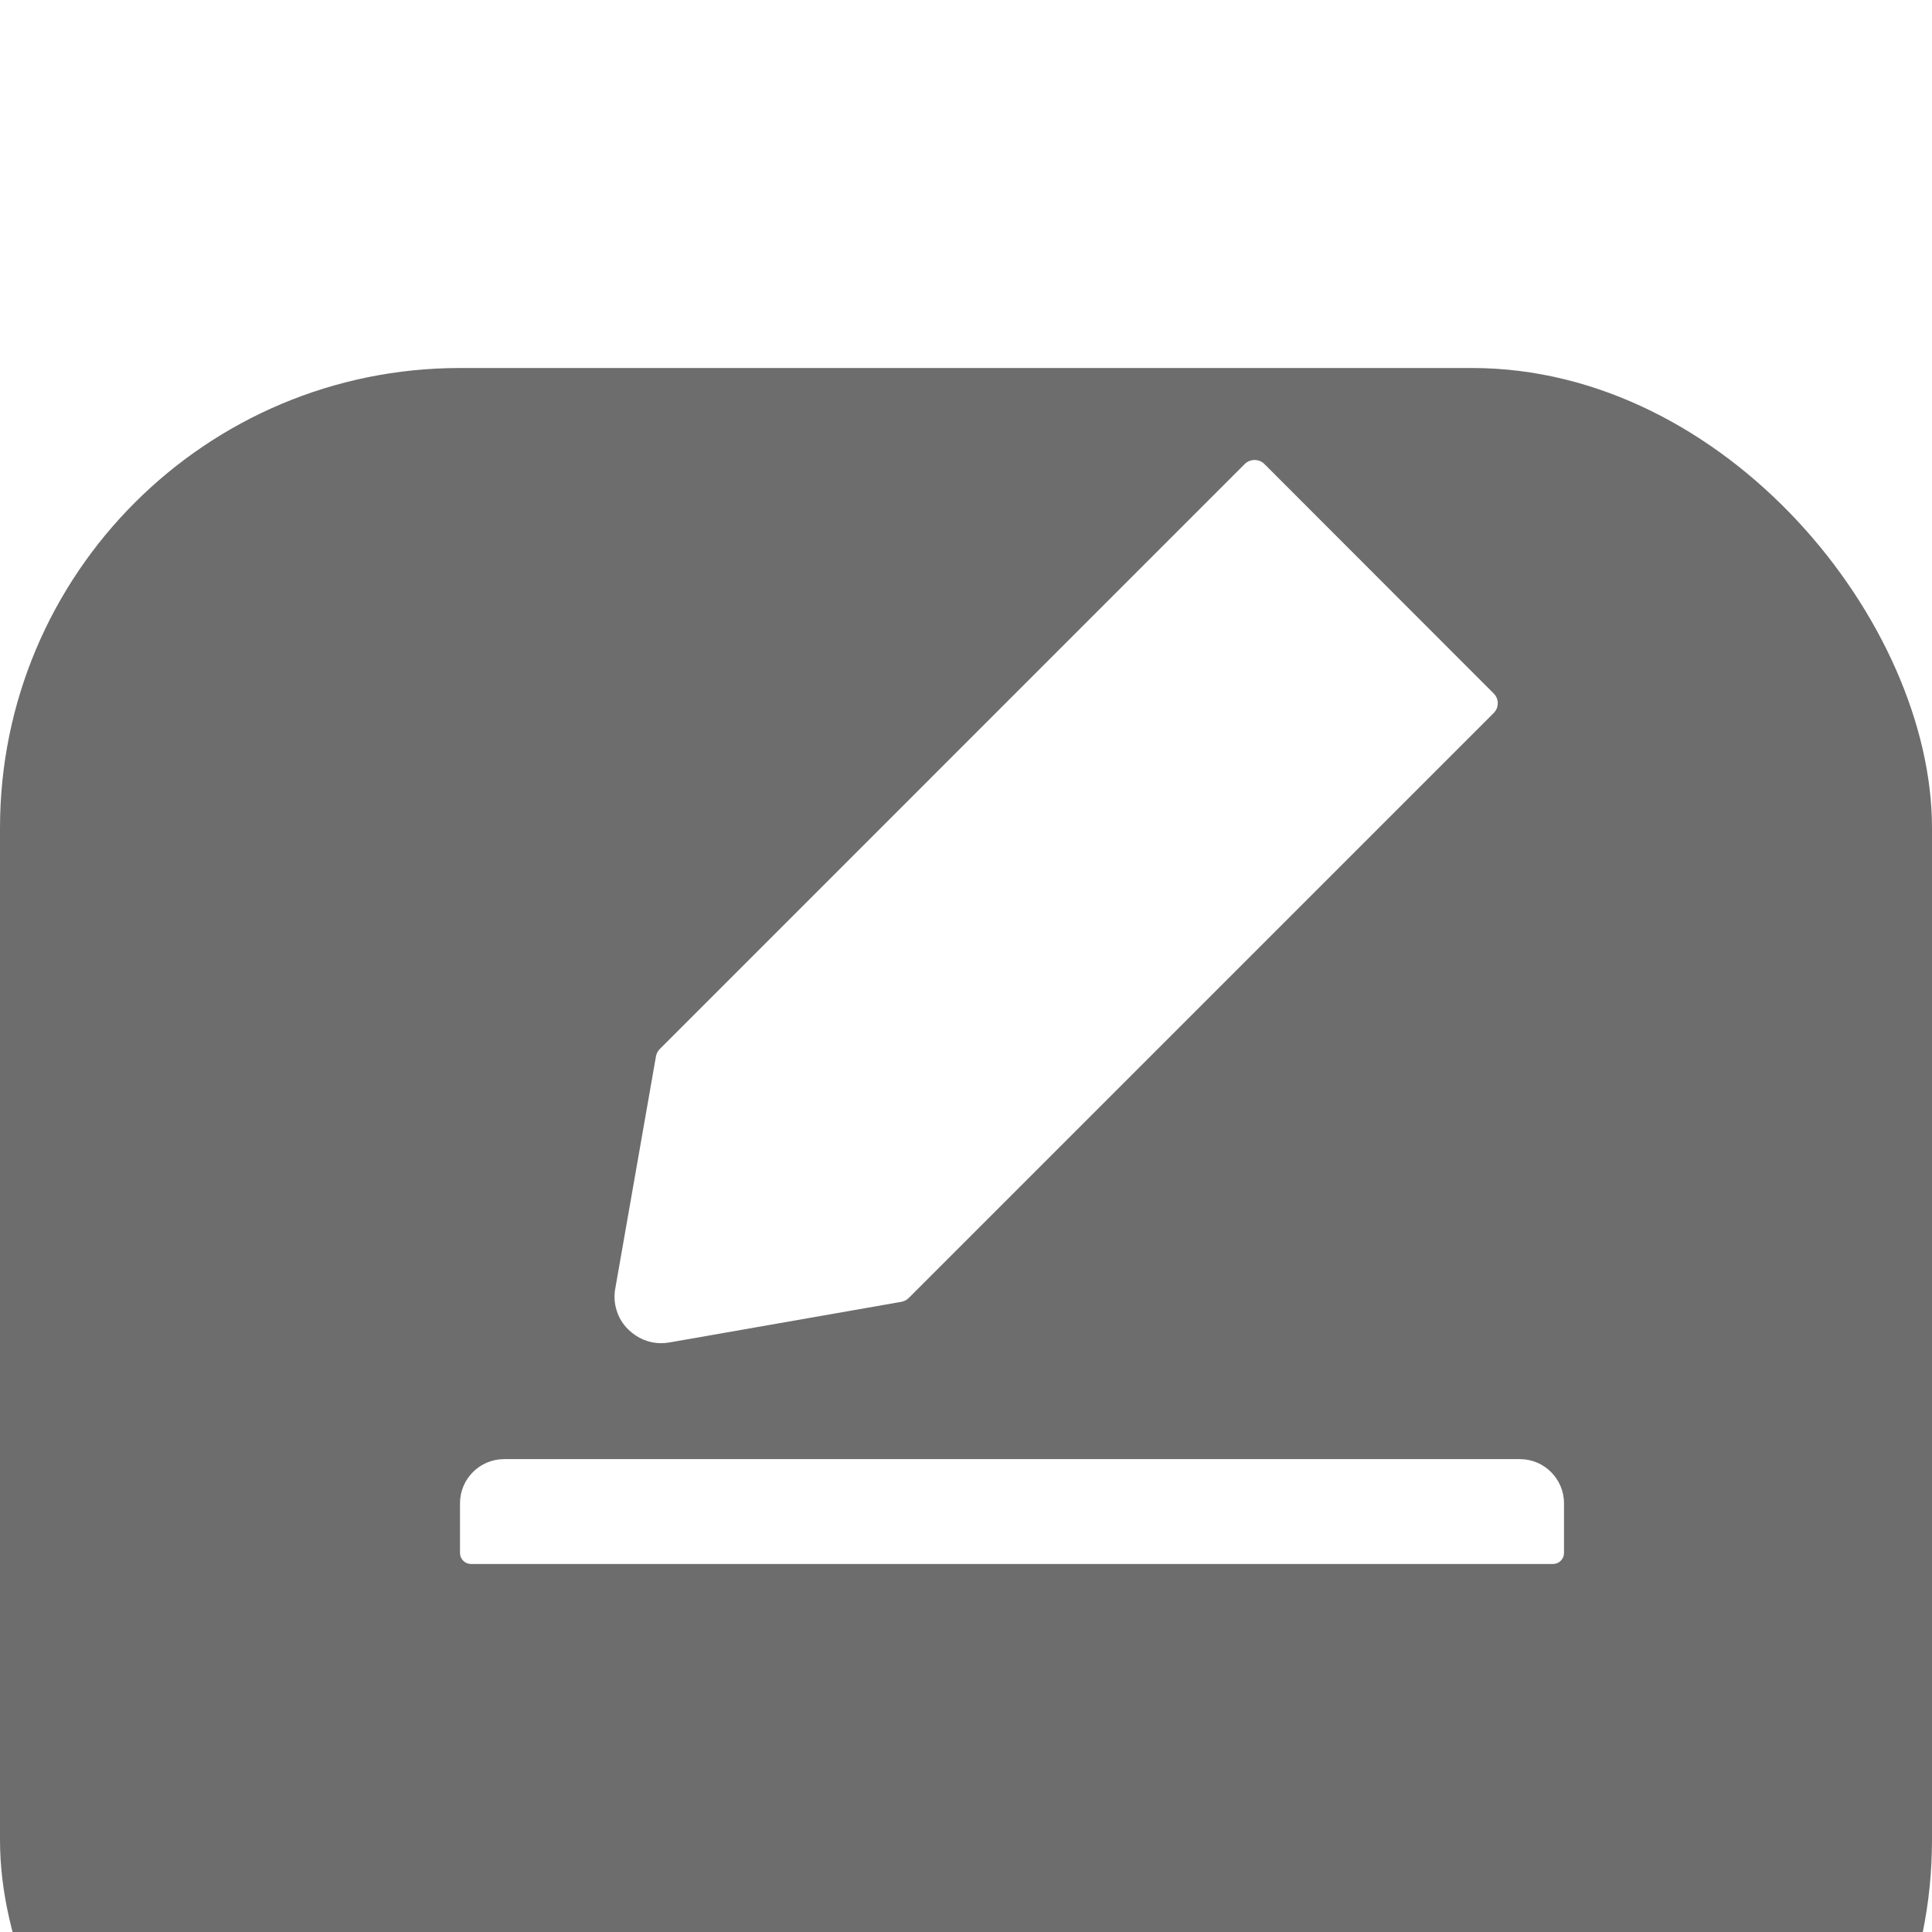 <svg width="21" height="21" viewBox="0 0 21 21" fill="none" xmlns="http://www.w3.org/2000/svg">
<g filter="url(#filter0_i)">
<rect width="21" height="21" rx="5" fill="#6D6D6D"/>
</g>
<path d="M16.52 15.86H5.48C5.215 15.86 5 16.075 5 16.34V16.88C5 16.946 5.054 17 5.12 17H16.88C16.946 17 17 16.946 17 16.88V16.34C17 16.075 16.785 15.86 16.52 15.86ZM7.186 14.6C7.215 14.6 7.245 14.597 7.276 14.592L9.799 14.15C9.829 14.144 9.857 14.13 9.878 14.108L16.236 7.75C16.25 7.736 16.261 7.719 16.269 7.701C16.276 7.683 16.28 7.663 16.28 7.644C16.28 7.624 16.276 7.605 16.269 7.587C16.261 7.568 16.25 7.552 16.236 7.538L13.743 5.043C13.715 5.015 13.678 5 13.637 5C13.597 5 13.559 5.015 13.53 5.043L7.172 11.402C7.149 11.425 7.136 11.451 7.13 11.482L6.688 14.005C6.673 14.085 6.678 14.168 6.703 14.245C6.727 14.323 6.77 14.394 6.829 14.451C6.928 14.547 7.052 14.6 7.186 14.6Z" fill="white"/>
<defs>
<filter id="filter0_i" x="0" y="0" width="21" height="25" filterUnits="userSpaceOnUse" color-interpolation-filters="sRGB">
<feFlood flood-opacity="0" result="BackgroundImageFix"/>
<feBlend mode="normal" in="SourceGraphic" in2="BackgroundImageFix" result="shape"/>
<feColorMatrix in="SourceAlpha" type="matrix" values="0 0 0 0 0 0 0 0 0 0 0 0 0 0 0 0 0 0 127 0" result="hardAlpha"/>
<feOffset dy="4"/>
<feGaussianBlur stdDeviation="5"/>
<feComposite in2="hardAlpha" operator="arithmetic" k2="-1" k3="1"/>
<feColorMatrix type="matrix" values="0 0 0 0 0 0 0 0 0 0 0 0 0 0 0 0 0 0 0.15 0"/>
<feBlend mode="normal" in2="shape" result="effect1_innerShadow"/>
</filter>
</defs>
</svg>
